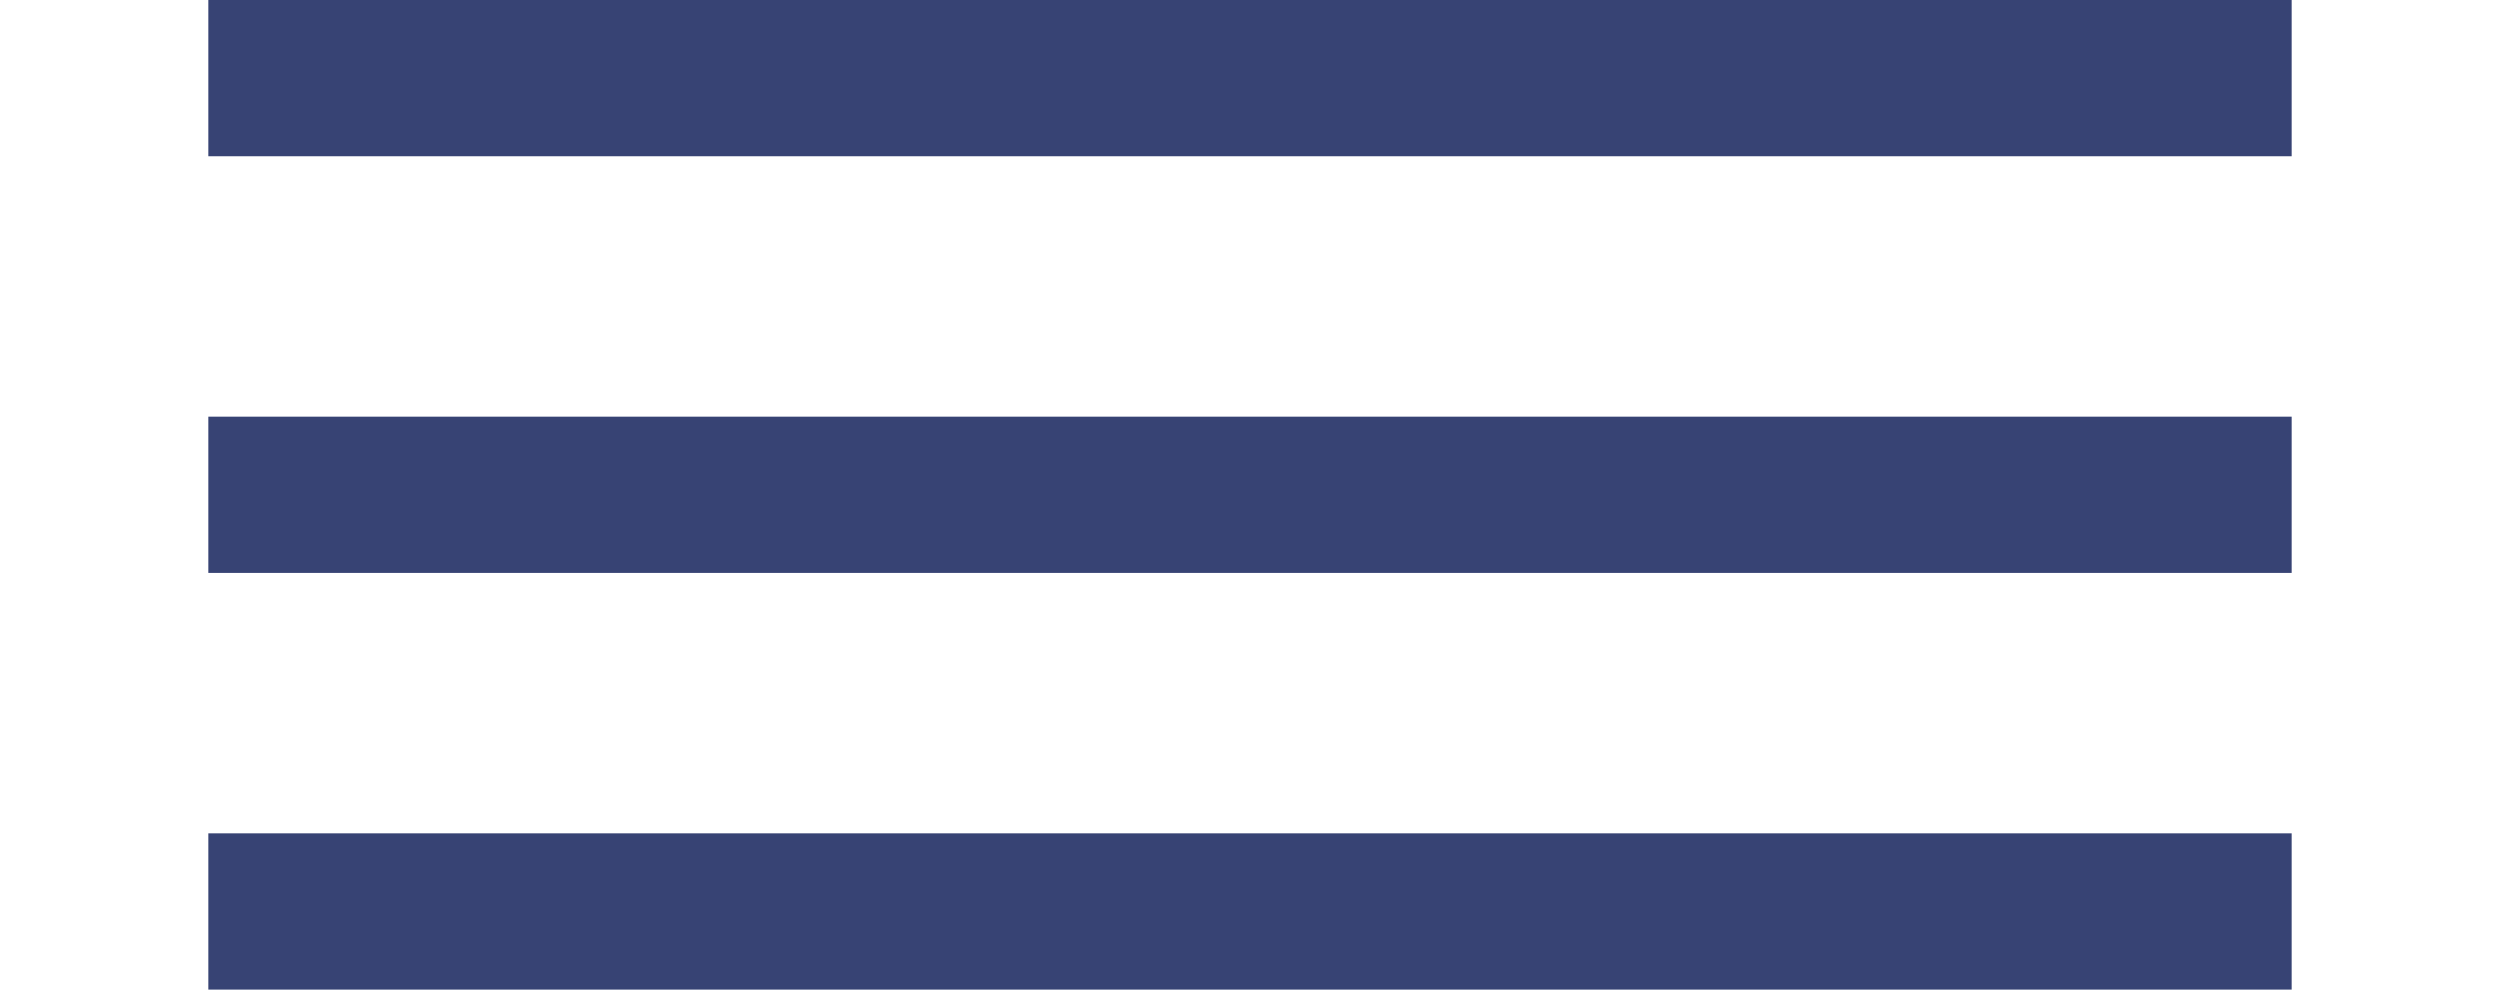 <svg width="48" height="19" viewBox="-4 0 48 19" fill="none" xmlns="http://www.w3.org/2000/svg">
<line y1="1.5" x2="40" y2="1.5" stroke="#374374" stroke-width="3"/>
<line y1="9.5" x2="40" y2="9.5" stroke="#374374" stroke-width="3"/>
<line y1="17.5" x2="40" y2="17.5" stroke="#374374" stroke-width="3"/>
</svg>
